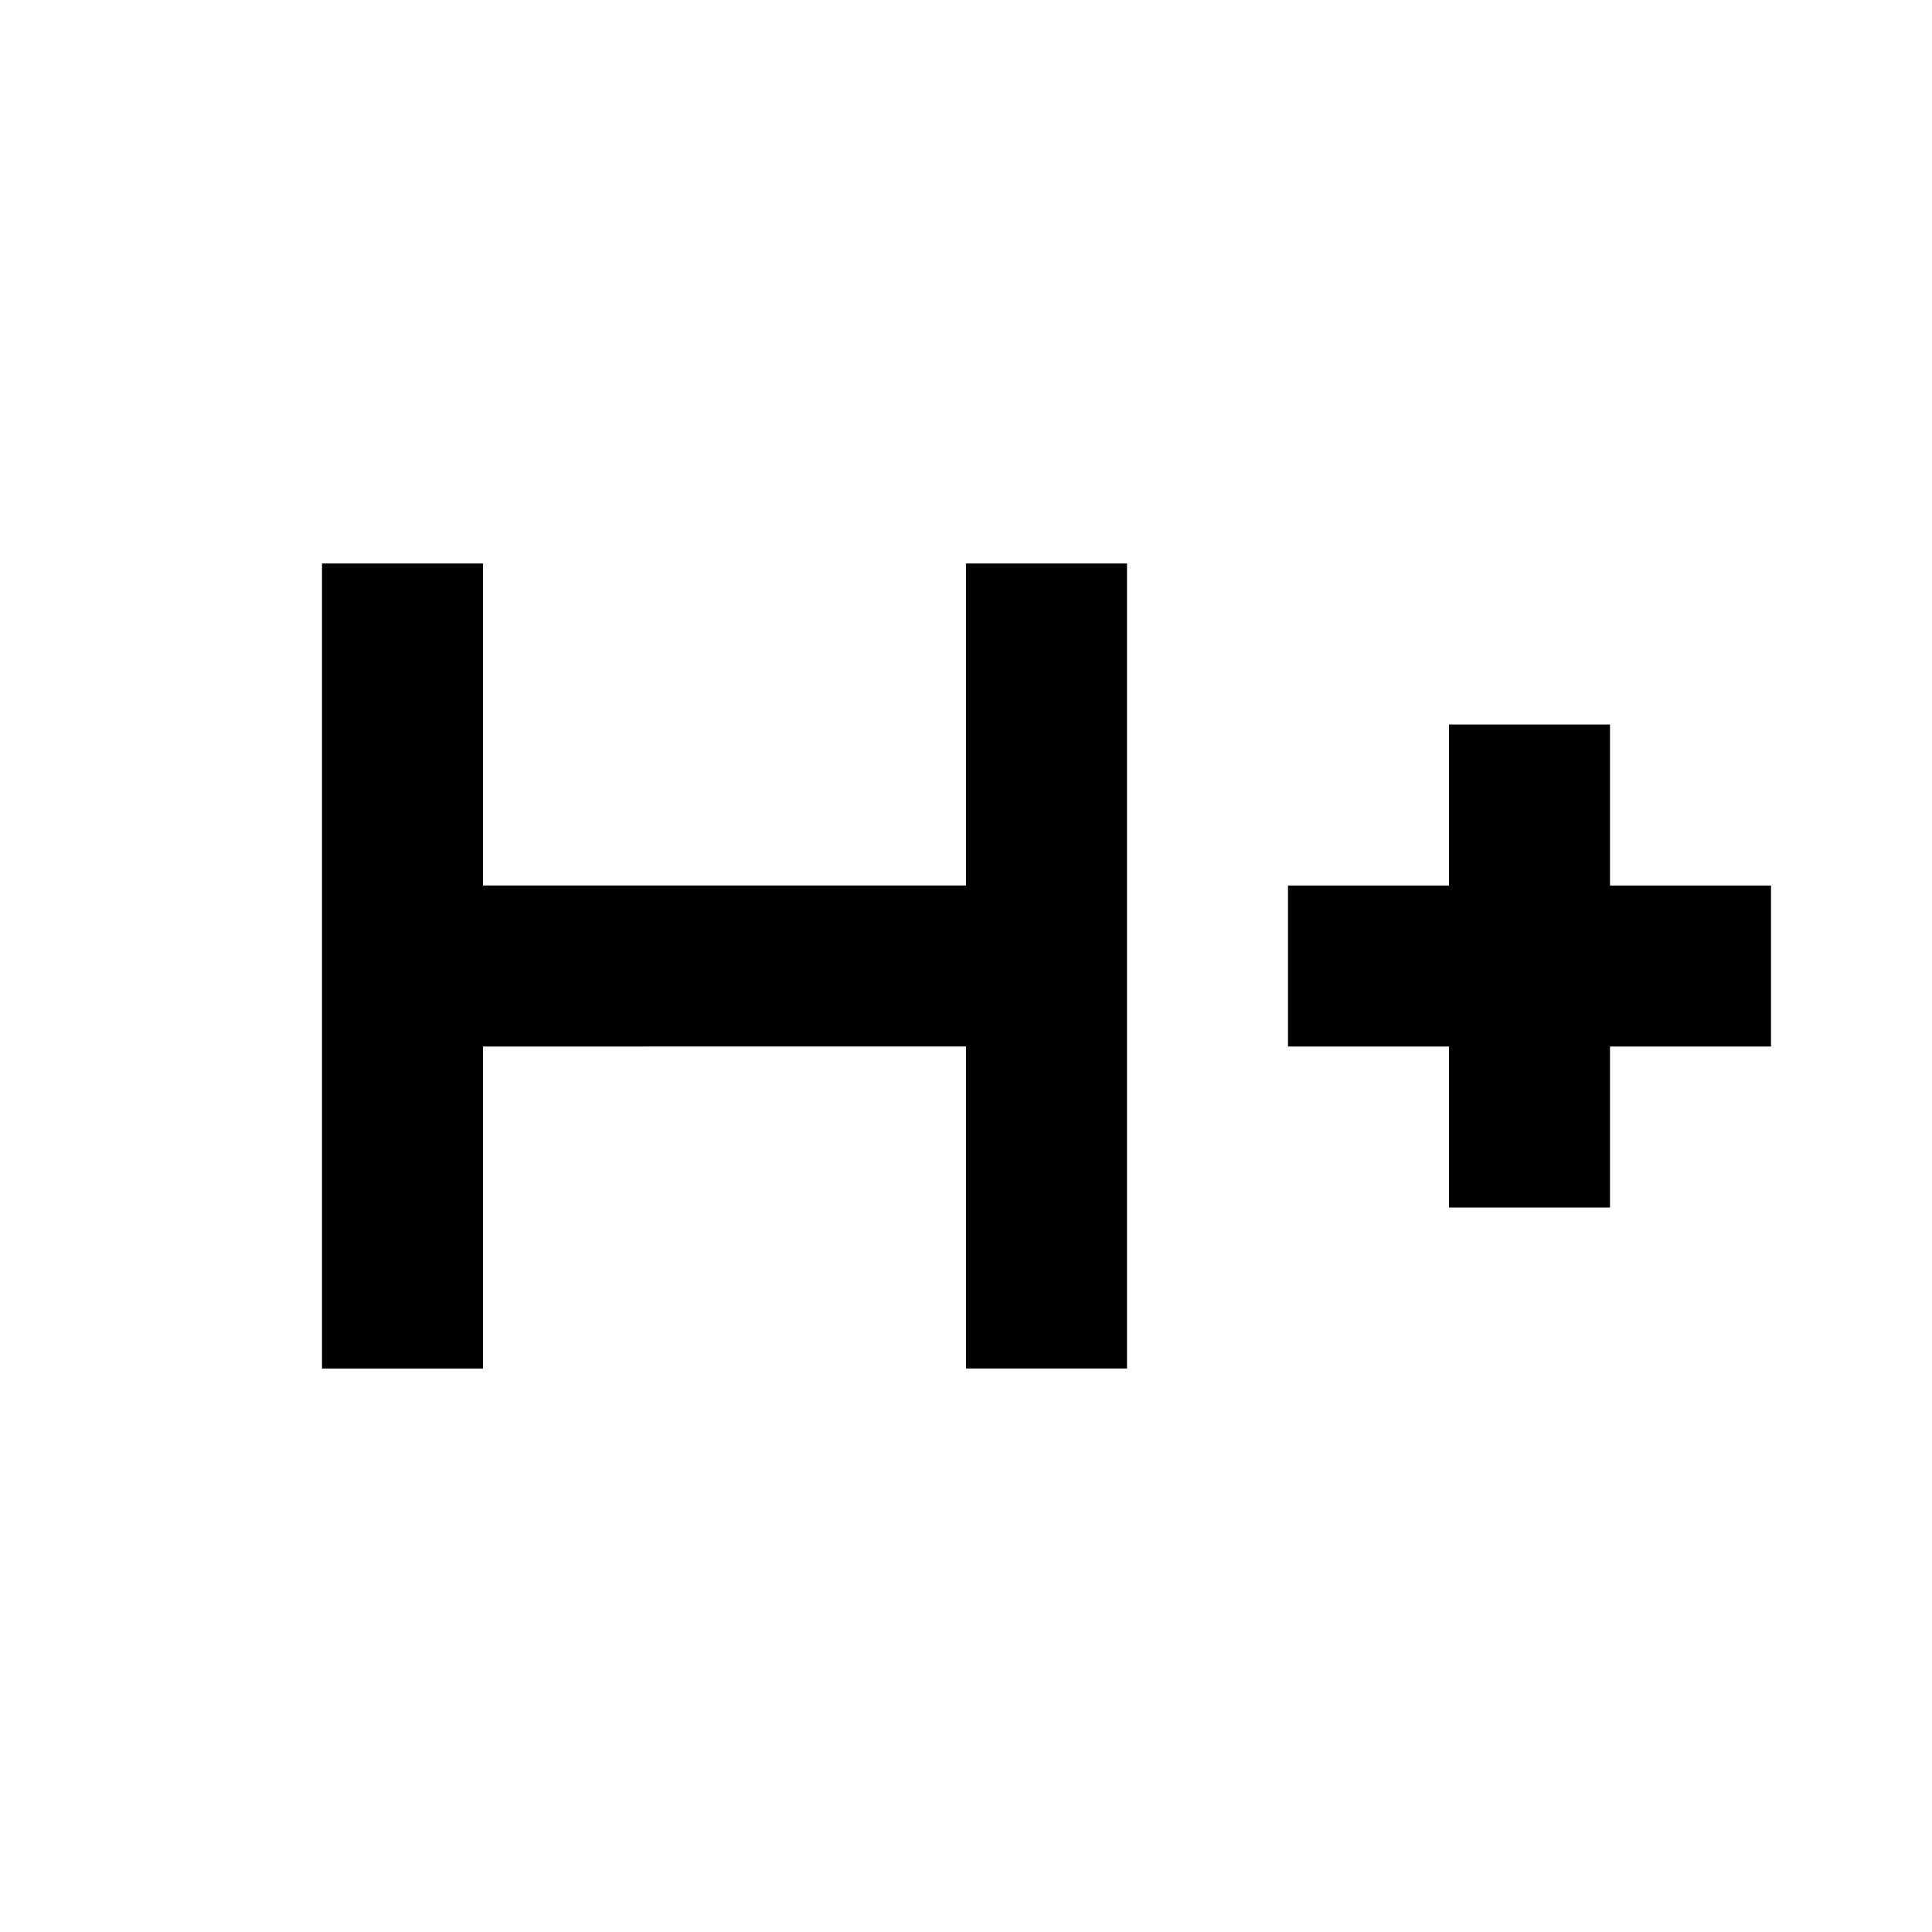 <svg xmlns="http://www.w3.org/2000/svg" height="24" viewBox="0 -960 960 960" width="24"><path d="M160-280v-400h80v160h240v-160h80v400h-80v-160H240v160h-80Zm560-80v-80h-80v-80h80v-80h80v80h80v80h-80v80h-80Z"/></svg>